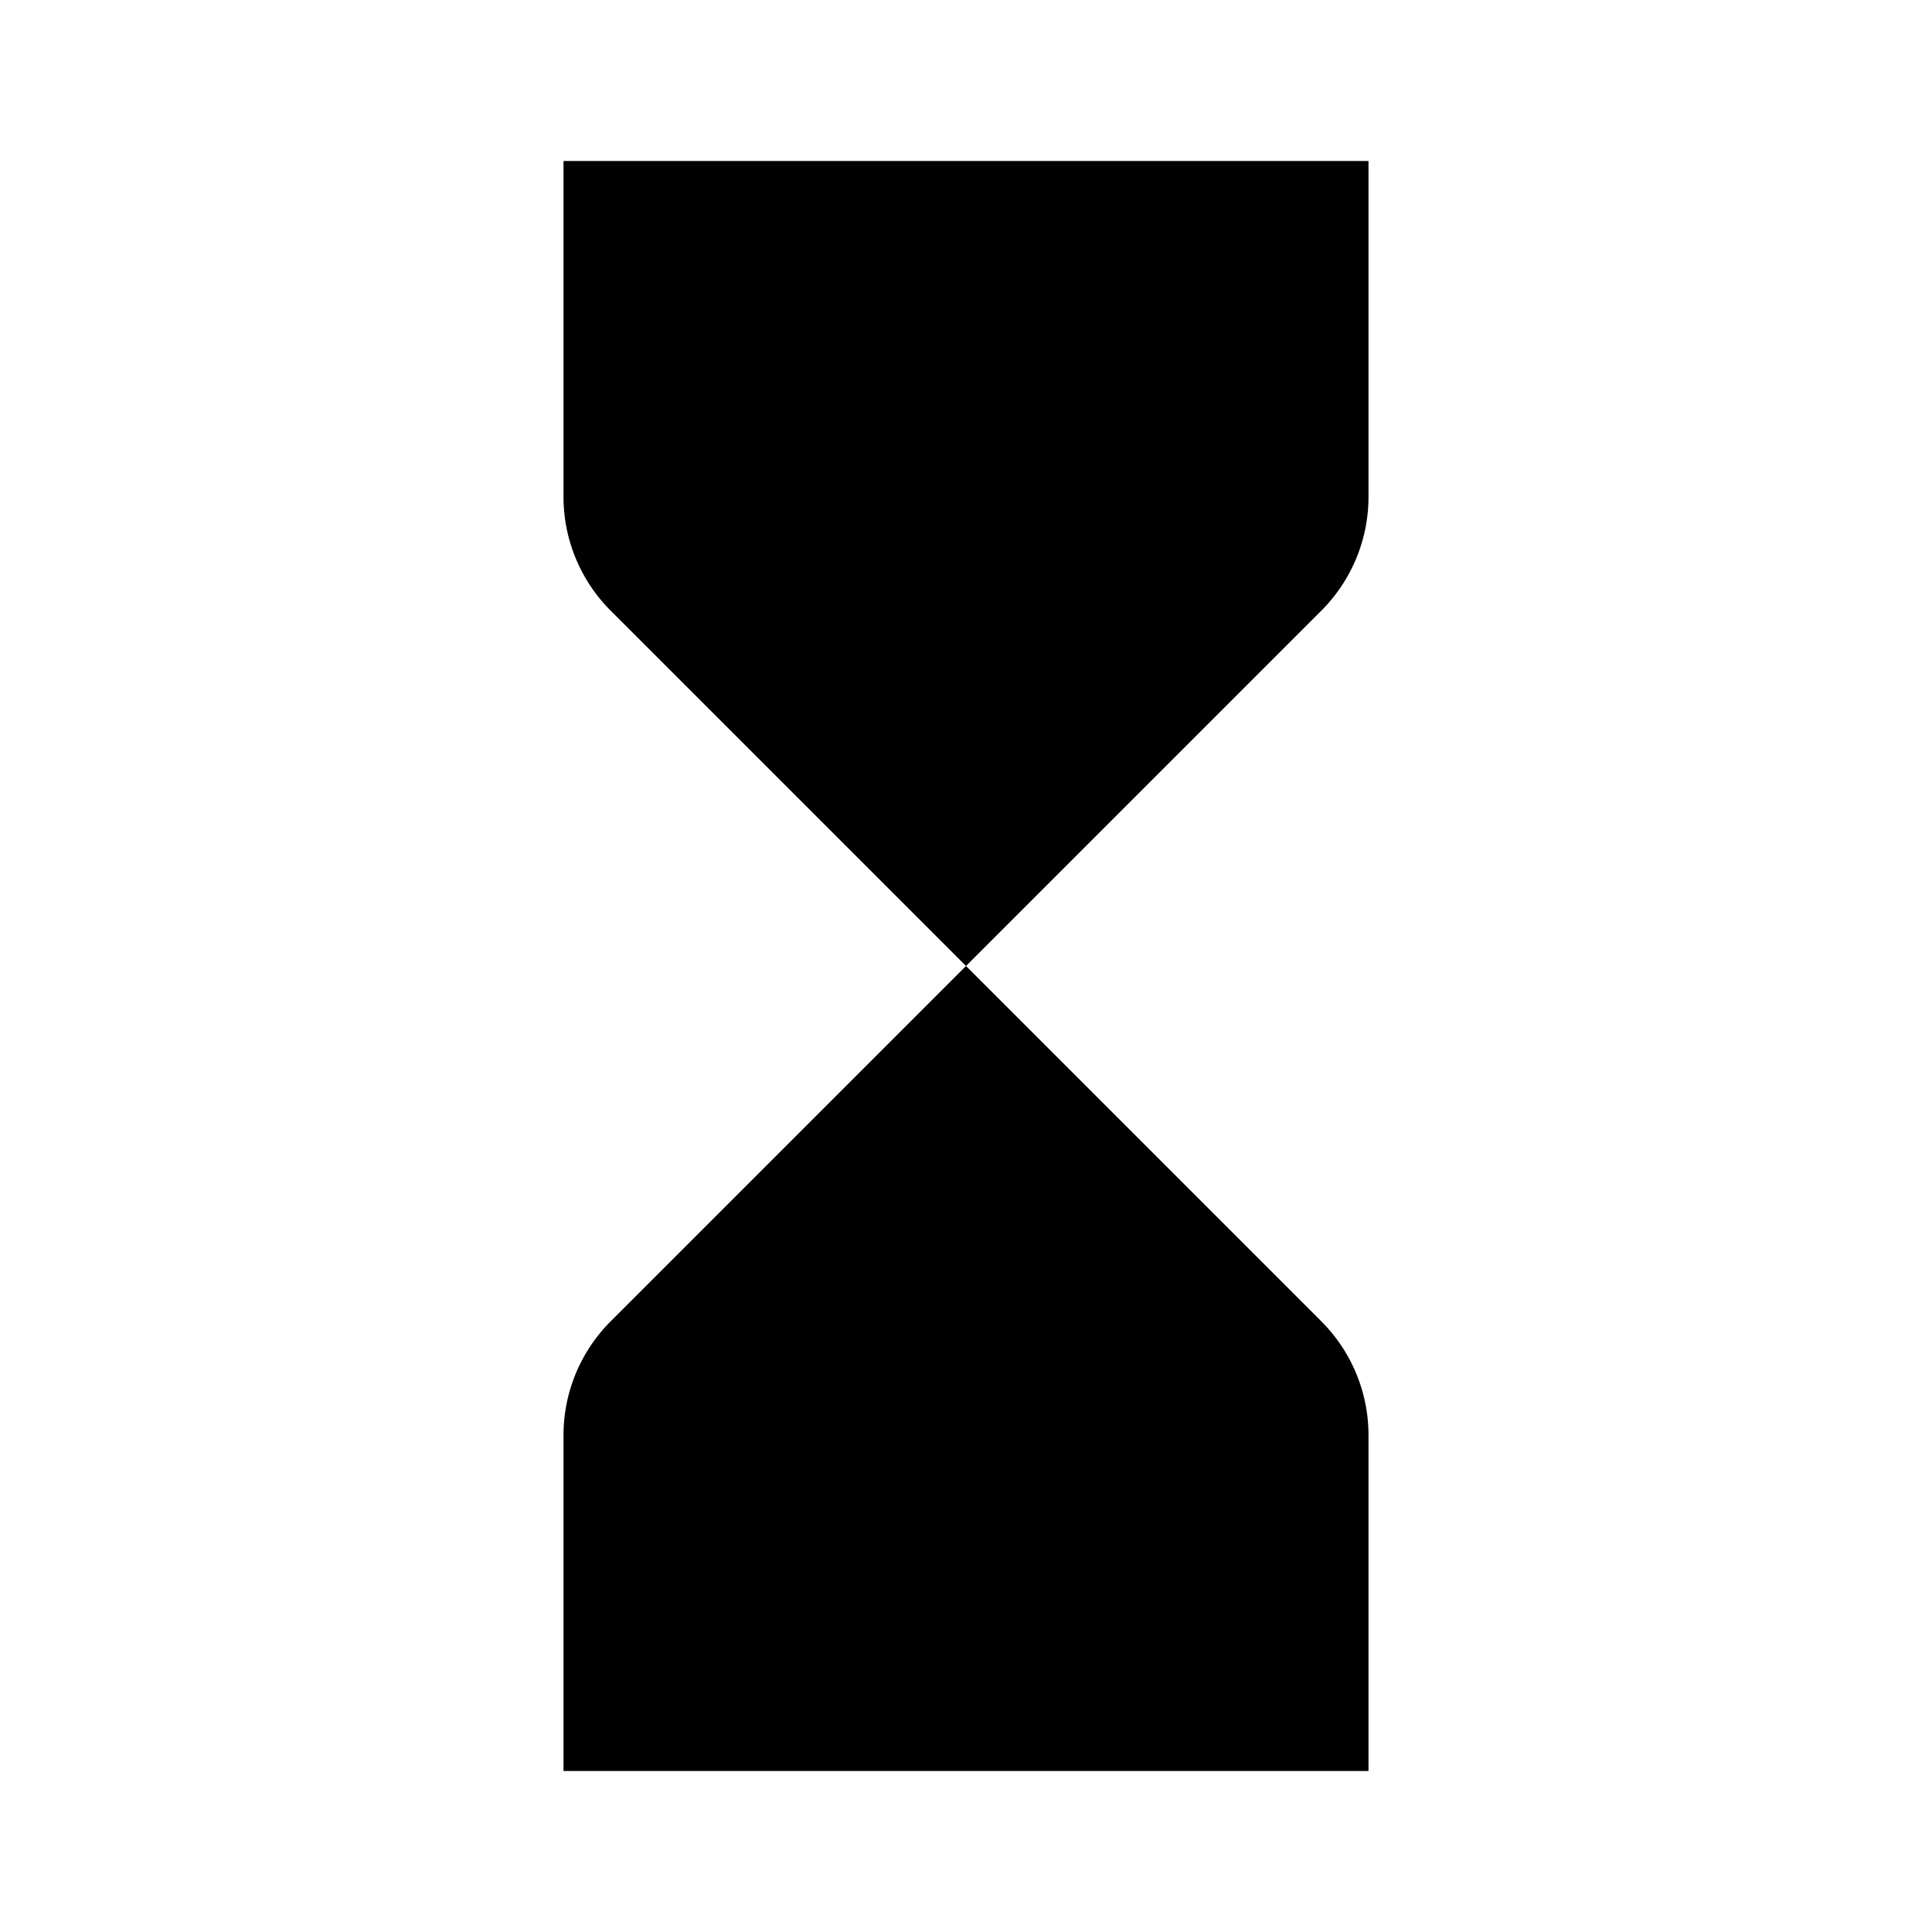 <svg xmlns="http://www.w3.org/2000/svg" viewBox="0 0 24 24">
  <path d="M5 22h14" />
  <path d="M5 2h14" />
  <path
    d="M17 22v-4.172a2 2 0 0 0-.586-1.414L12 12l-4.414 4.414A2 2 0 0 0 7 17.828V22"
  />
  <path
    d="M7 2v4.172a2 2 0 0 0 .586 1.414L12 12l4.414-4.414A2 2 0 0 0 17 6.172V2"
  />
</svg>

